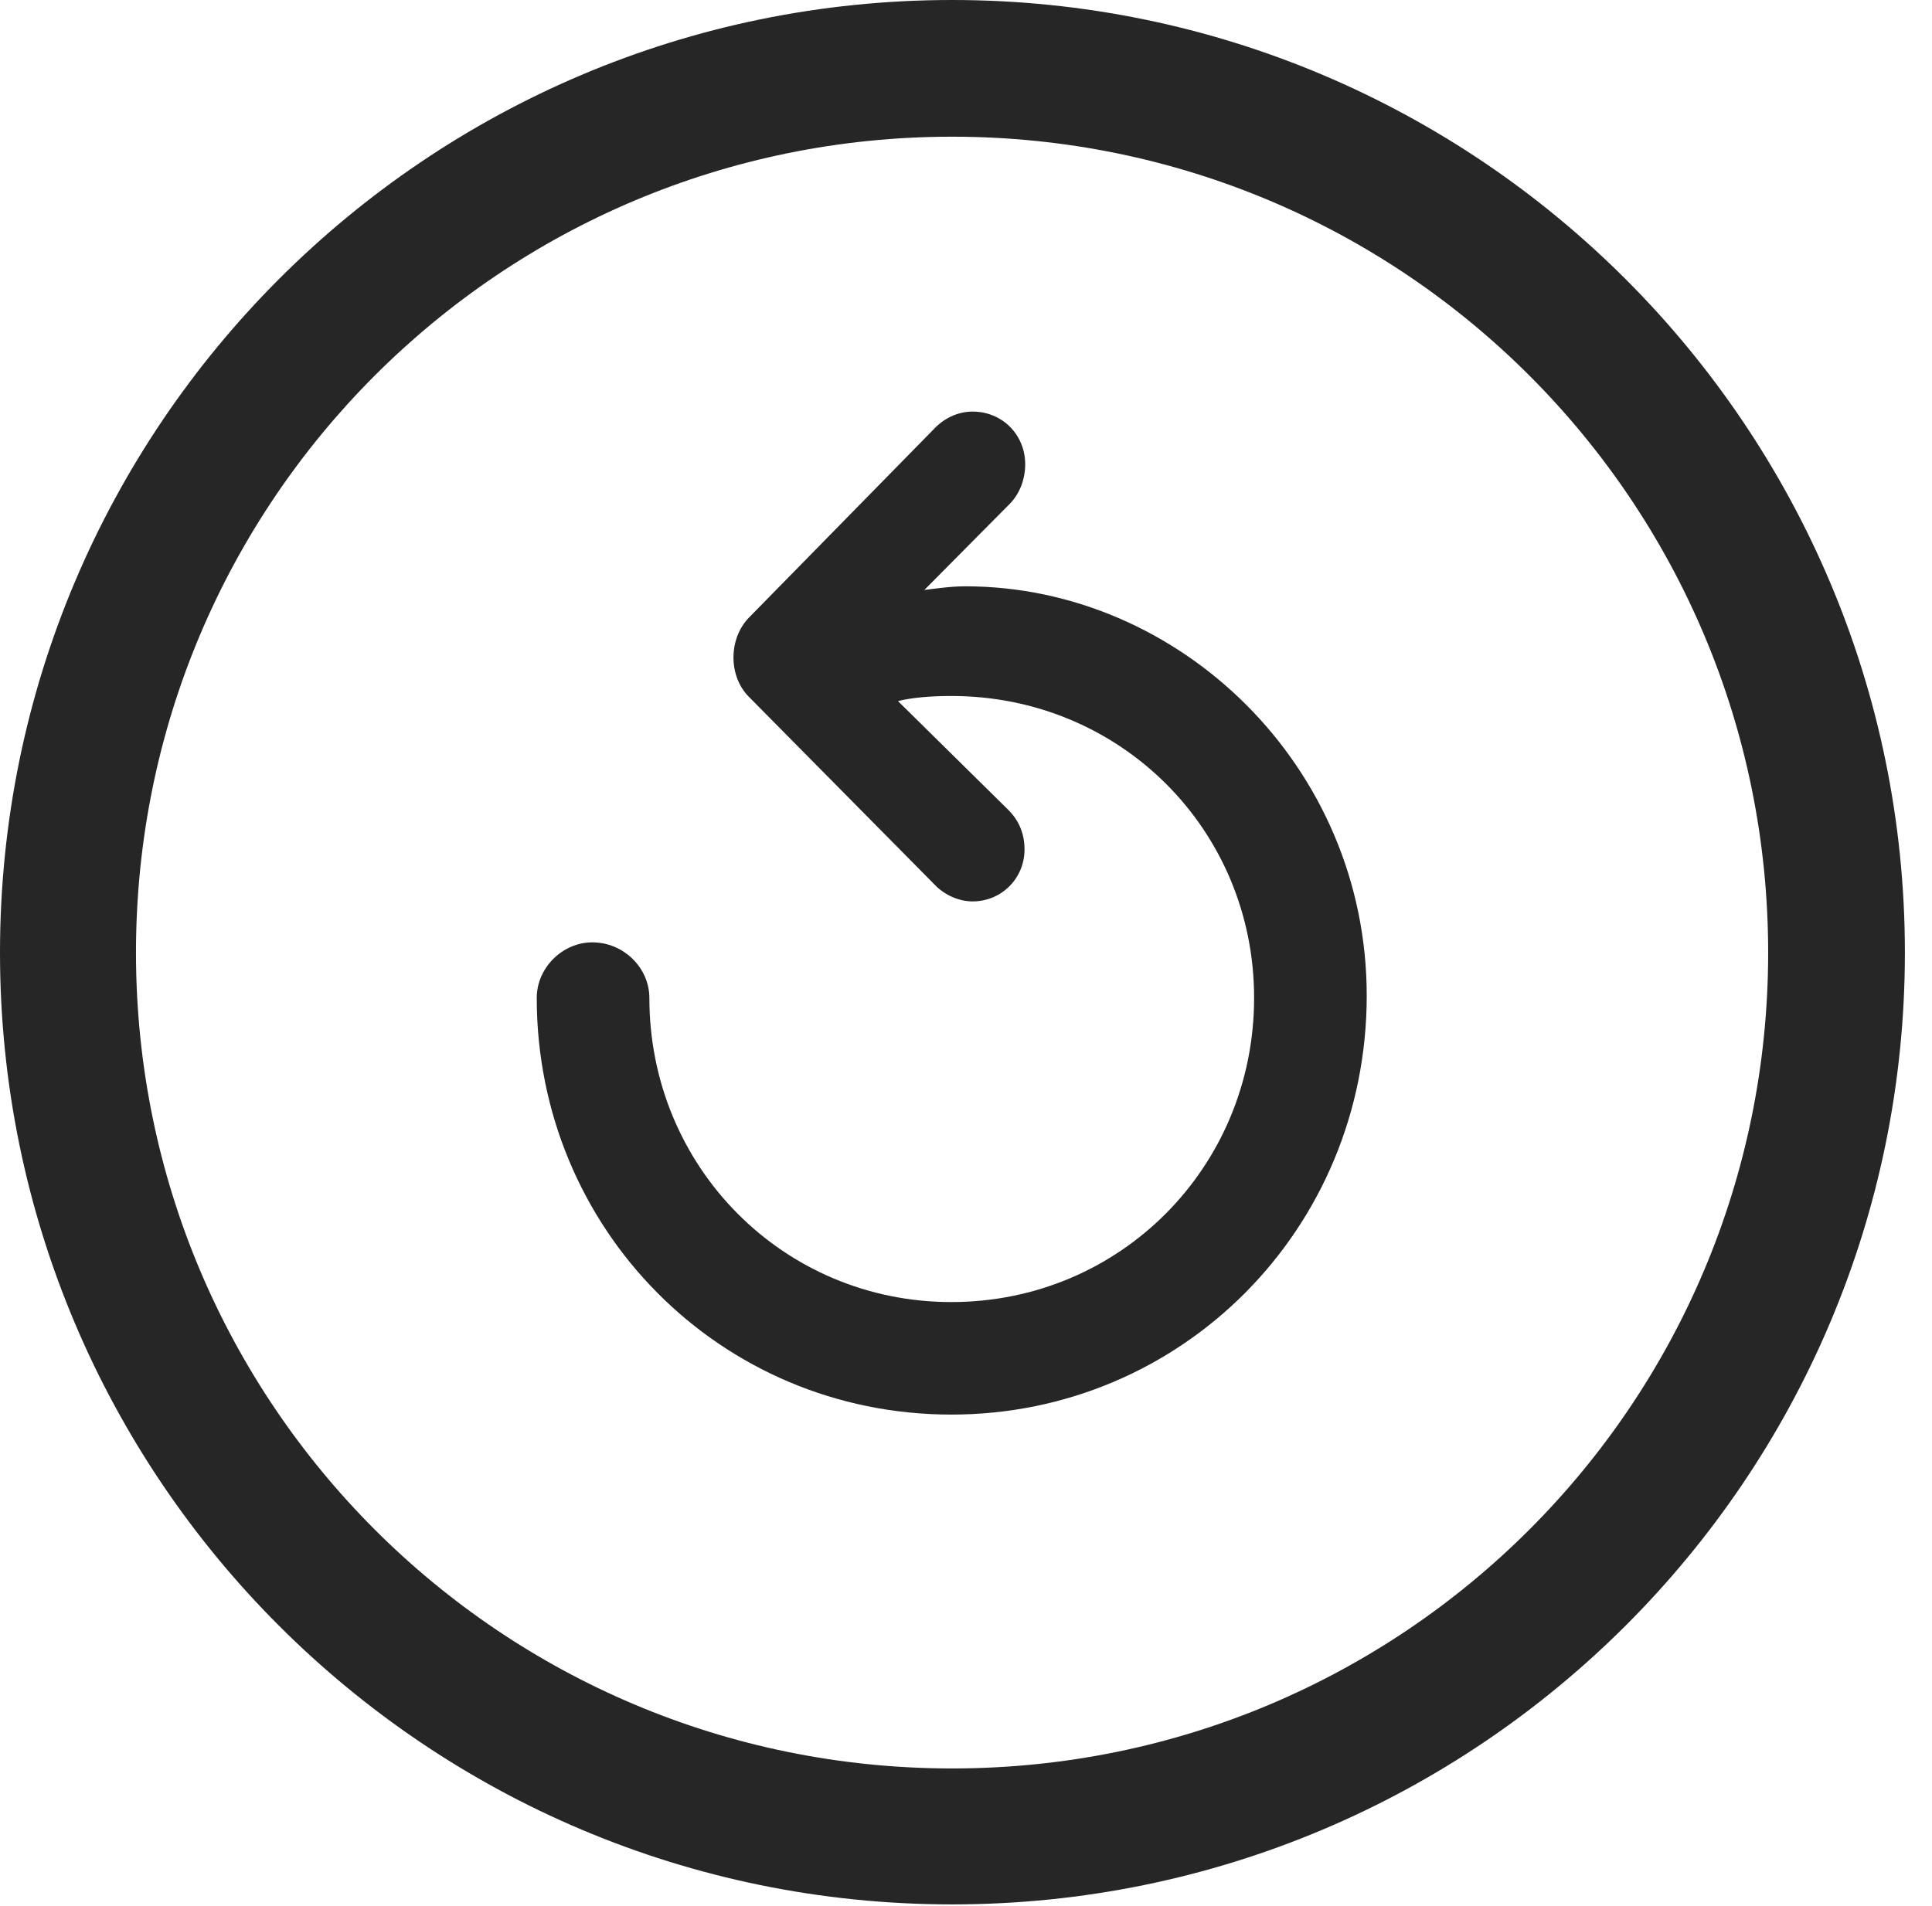 <?xml version="1.0" encoding="UTF-8"?>
<!--Generator: Apple Native CoreSVG 326-->
<!DOCTYPE svg
PUBLIC "-//W3C//DTD SVG 1.1//EN"
       "http://www.w3.org/Graphics/SVG/1.1/DTD/svg11.dtd">
<svg version="1.1" xmlns="http://www.w3.org/2000/svg" xmlns:xlink="http://www.w3.org/1999/xlink" viewBox="0 0 25.801 25.459">
 <g>
  <rect height="25.459" opacity="0" width="25.801" x="0" y="0"/>
  <path d="M12.715 25.439C19.736 25.439 25.439 19.746 25.439 12.725C25.439 5.703 19.736 0 12.715 0C5.693 0 0 5.703 0 12.725C0 19.746 5.693 25.439 12.715 25.439ZM12.715 23.623C6.689 23.623 1.816 18.75 1.816 12.725C1.816 6.699 6.689 1.826 12.715 1.826C18.74 1.826 23.613 6.699 23.613 12.725C23.613 18.75 18.74 23.623 12.715 23.623Z" fill="black" fill-opacity="0.85"/>
  <path d="M18.252 13.301C18.252 10.234 15.752 7.832 12.891 7.832C12.705 7.832 12.5 7.861 12.344 7.881L13.496 6.719C13.623 6.582 13.691 6.396 13.691 6.201C13.691 5.811 13.389 5.498 12.988 5.498C12.793 5.498 12.607 5.586 12.471 5.732L10 8.252C9.727 8.535 9.727 9.033 10 9.307L12.5 11.836C12.617 11.953 12.803 12.041 12.988 12.041C13.379 12.041 13.682 11.729 13.682 11.348C13.682 11.143 13.613 10.967 13.467 10.82L11.992 9.365C12.188 9.316 12.441 9.297 12.705 9.297C14.961 9.297 16.748 11.084 16.748 13.33C16.748 15.586 14.961 17.393 12.705 17.393C10.459 17.393 8.672 15.586 8.672 13.33C8.672 12.93 8.33 12.588 7.91 12.588C7.51 12.588 7.168 12.93 7.168 13.33C7.168 16.416 9.619 18.896 12.705 18.896C15.781 18.896 18.252 16.416 18.252 13.301Z" fill="black" fill-opacity="0.85"/>
 </g>
</svg>
